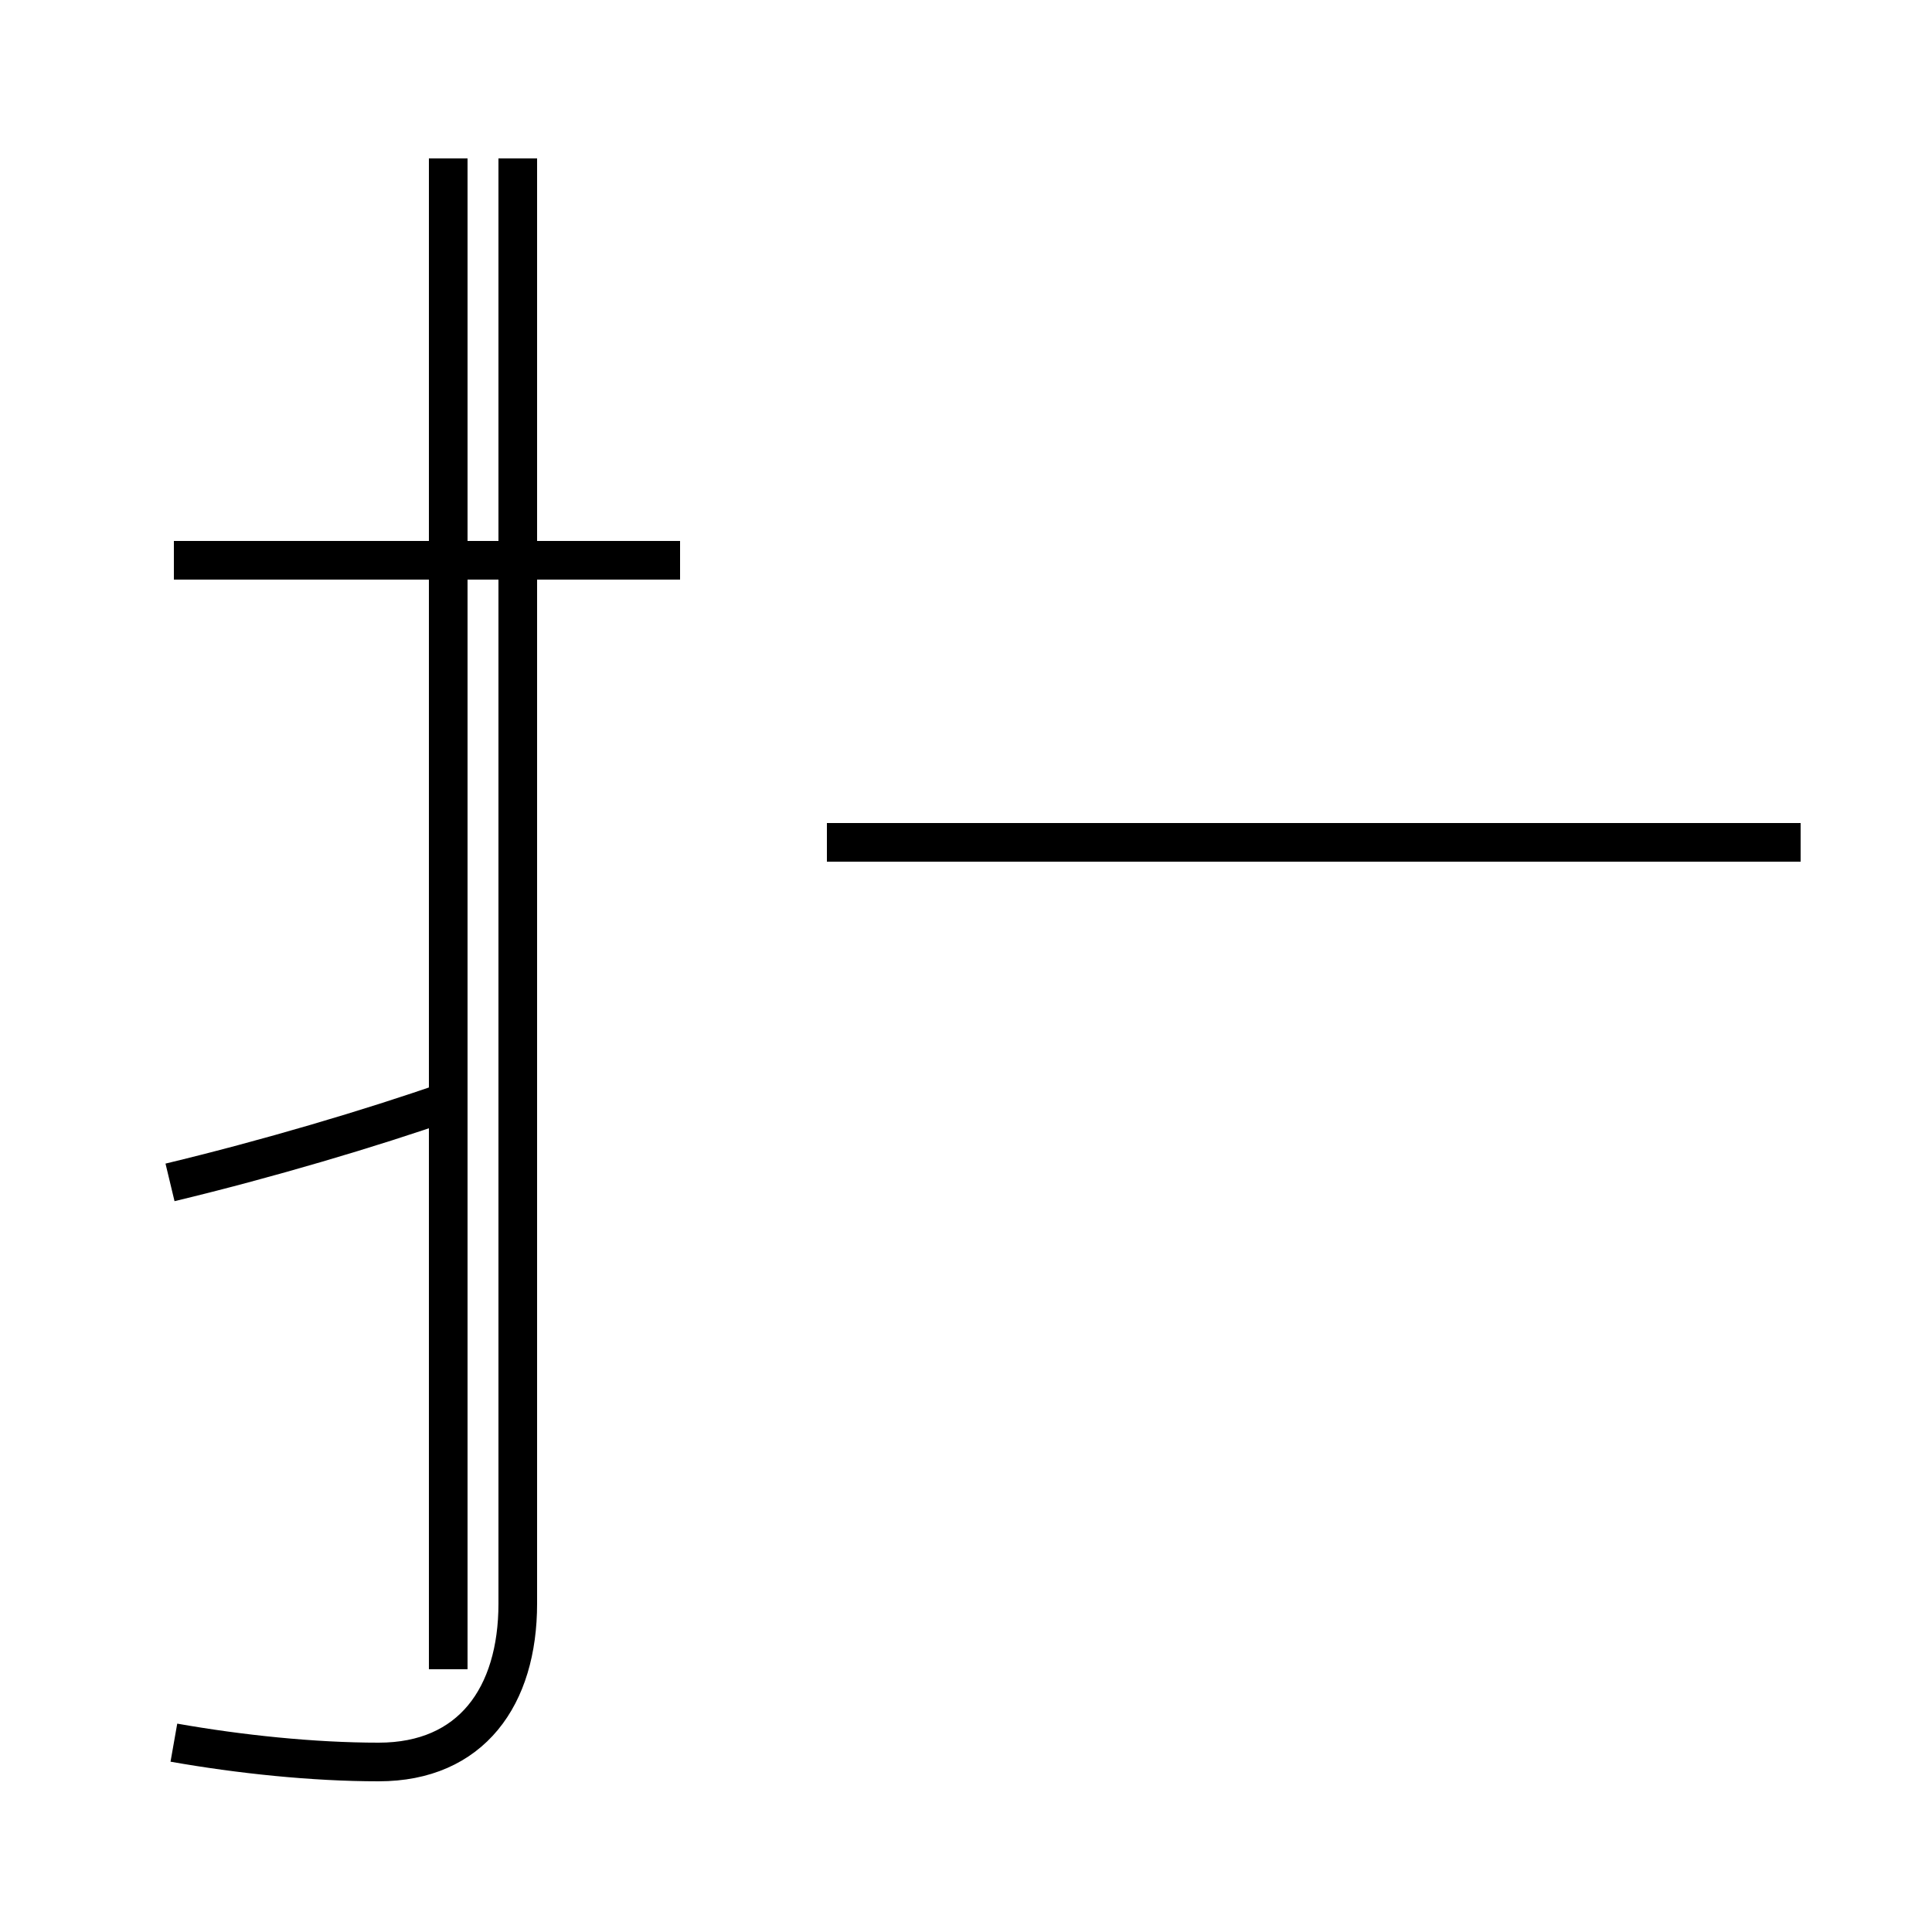 <?xml version='1.0' encoding='utf8'?>
<svg viewBox="0.0 -44.0 50.0 50.0" version="1.1" xmlns="http://www.w3.org/2000/svg">
<rect x="0.0" y="-44.0" width="50.0" height="50.0" fill="#808080" stroke="none"/>
<rect x="-1000" y="-1000" width="2000" height="2000" stroke="white" fill="white"/>
<g style="fill:none; stroke:#000000;  stroke-width:1">
<path d="M 4.4 13.4 C 6.9 14.0 9.6 14.8 11.6 15.5 M 17.6 29.5 L 4.5 29.5 M 11.6 0.8 L 11.6 39.9 M 4.5 -1.1 C 6.2 -1.4 8.1 -1.6 9.8 -1.6 C 12.2 -1.6 13.4 0.1 13.4 2.5 L 13.4 39.9 M 46.6 22.2 L 21.4 22.2 " transform="scale(1, -1)" />
</g>
</svg>